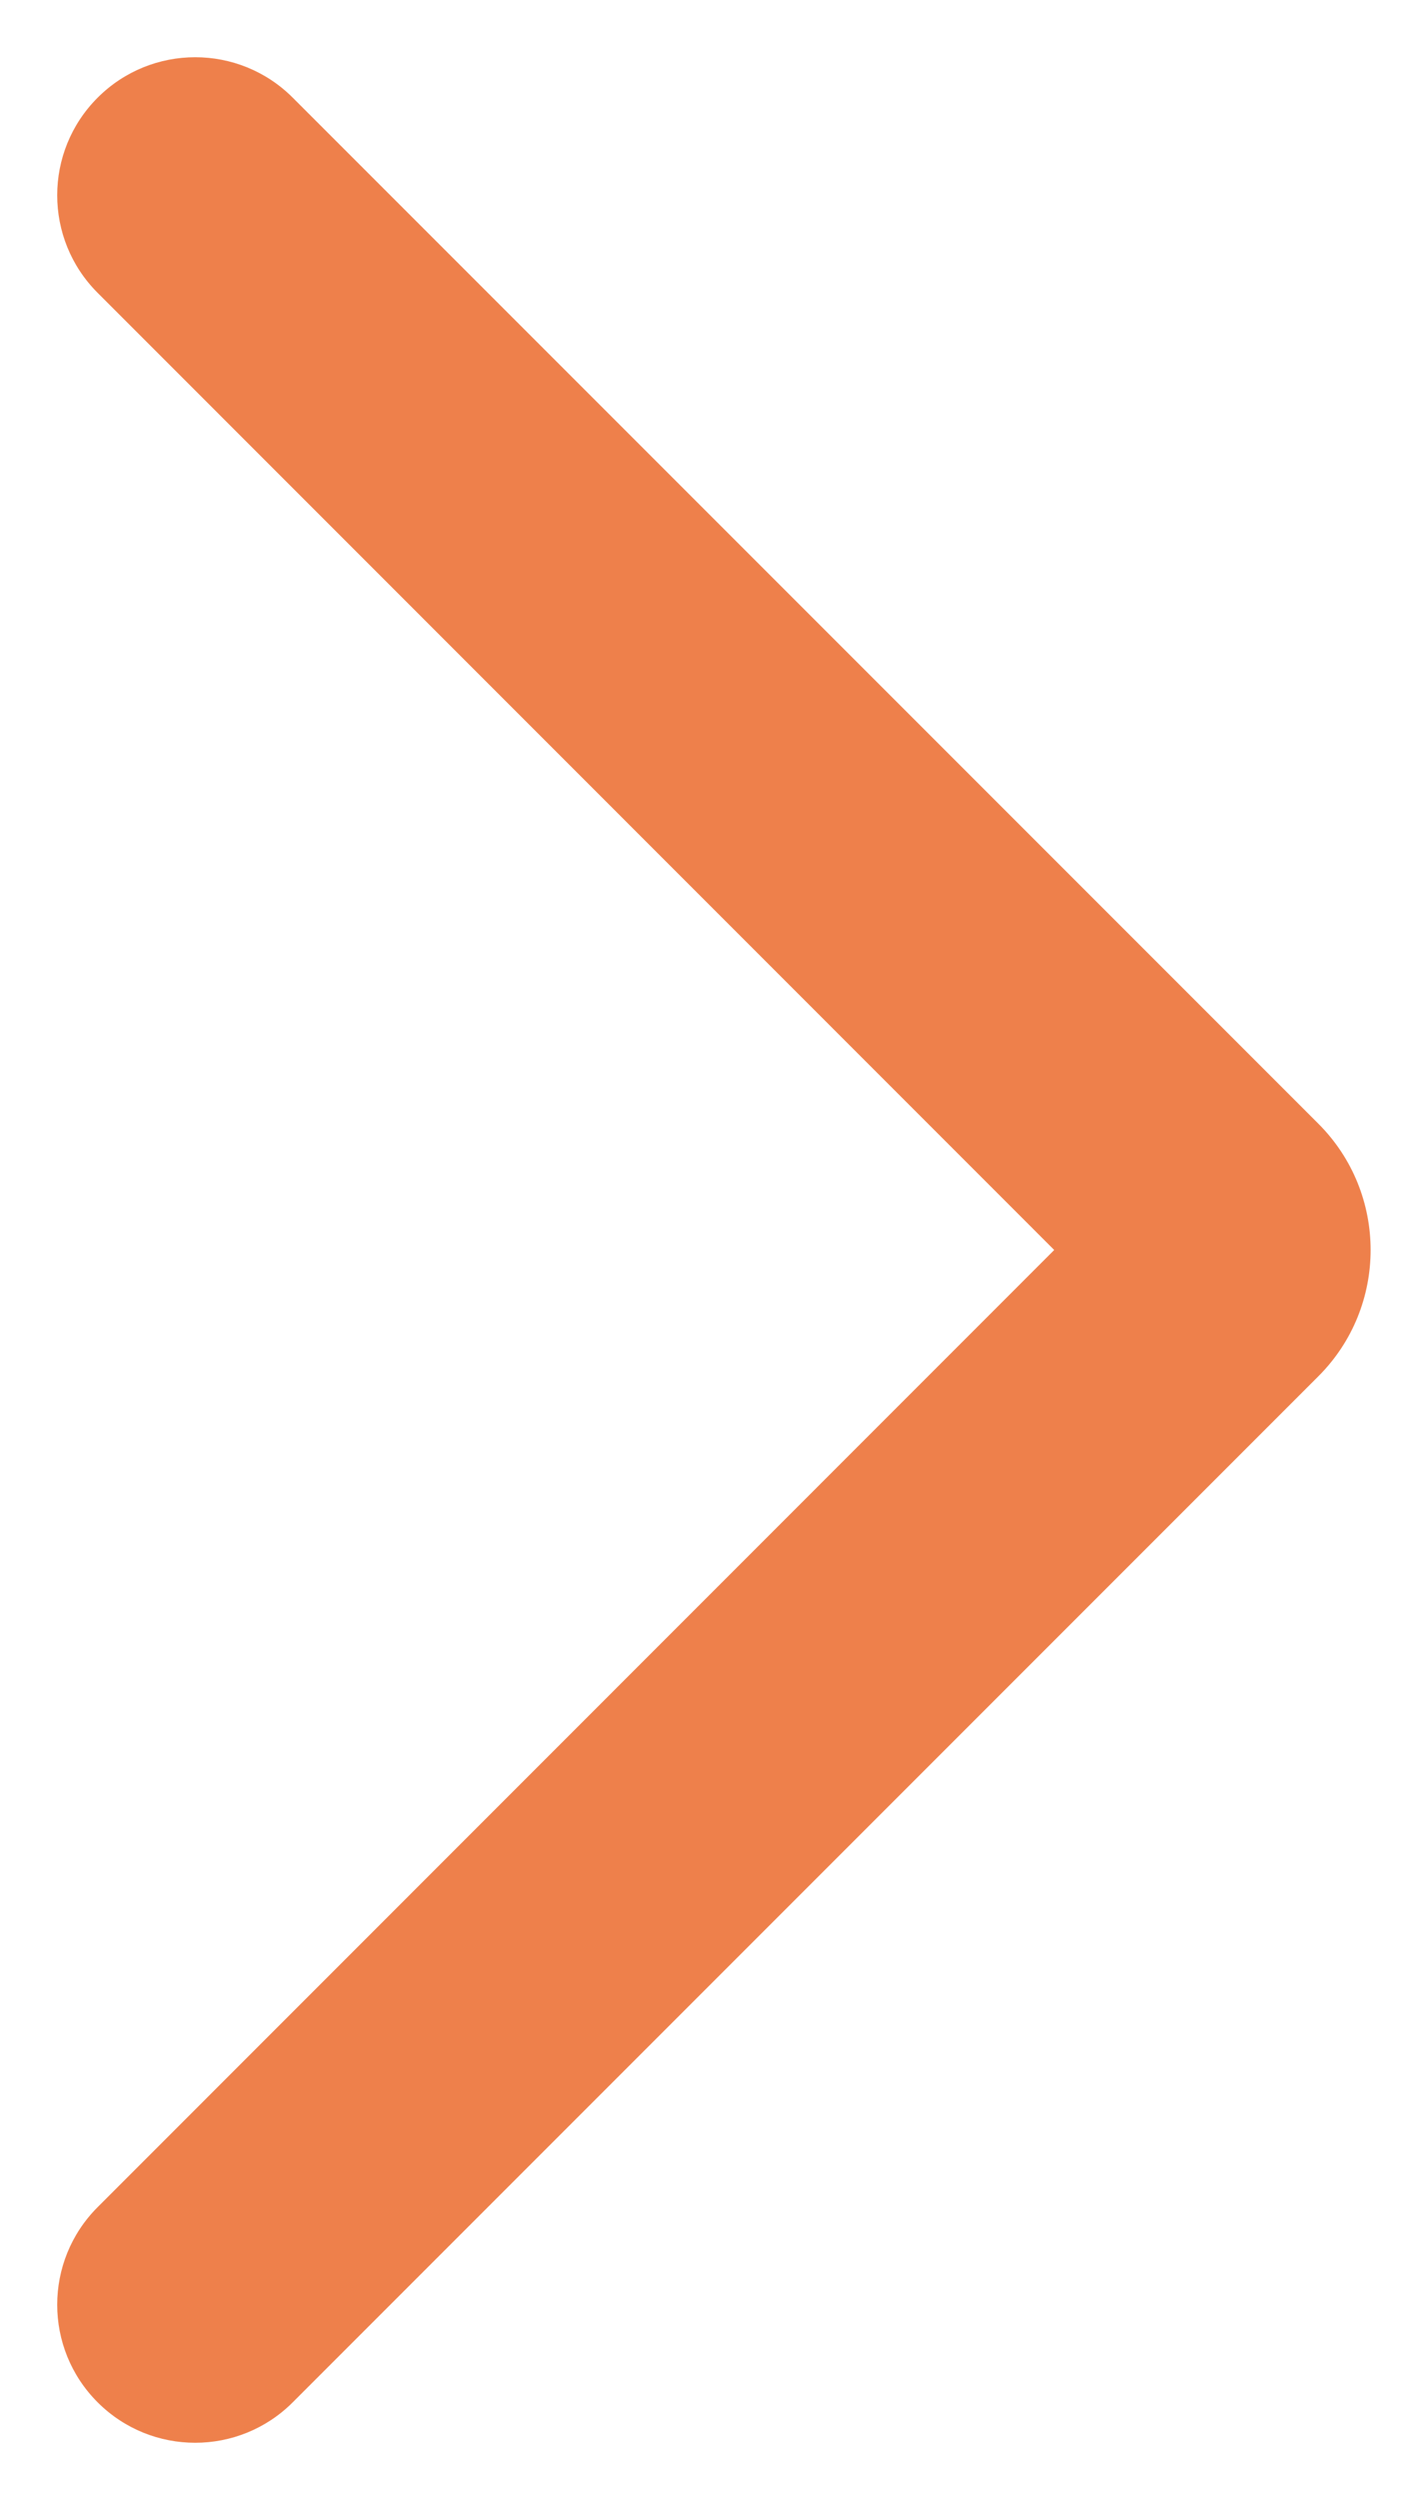 <svg width="8" height="14" viewBox="0 0 8 14" fill="none" xmlns="http://www.w3.org/2000/svg">
  <path d="M7.386 6.293C7.776 6.683 7.776 7.317 7.386 7.707L1.64 13.453C1.338 13.755 0.849 13.755 0.547 13.453C0.245 13.151 0.245 12.662 0.547 12.36L5.906 7L0.547 1.64C0.245 1.338 0.245 0.849 0.547 0.547C0.849 0.245 1.338 0.245 1.64 0.547L7.386 6.293Z" fill="#EE804B"/>
</svg>
